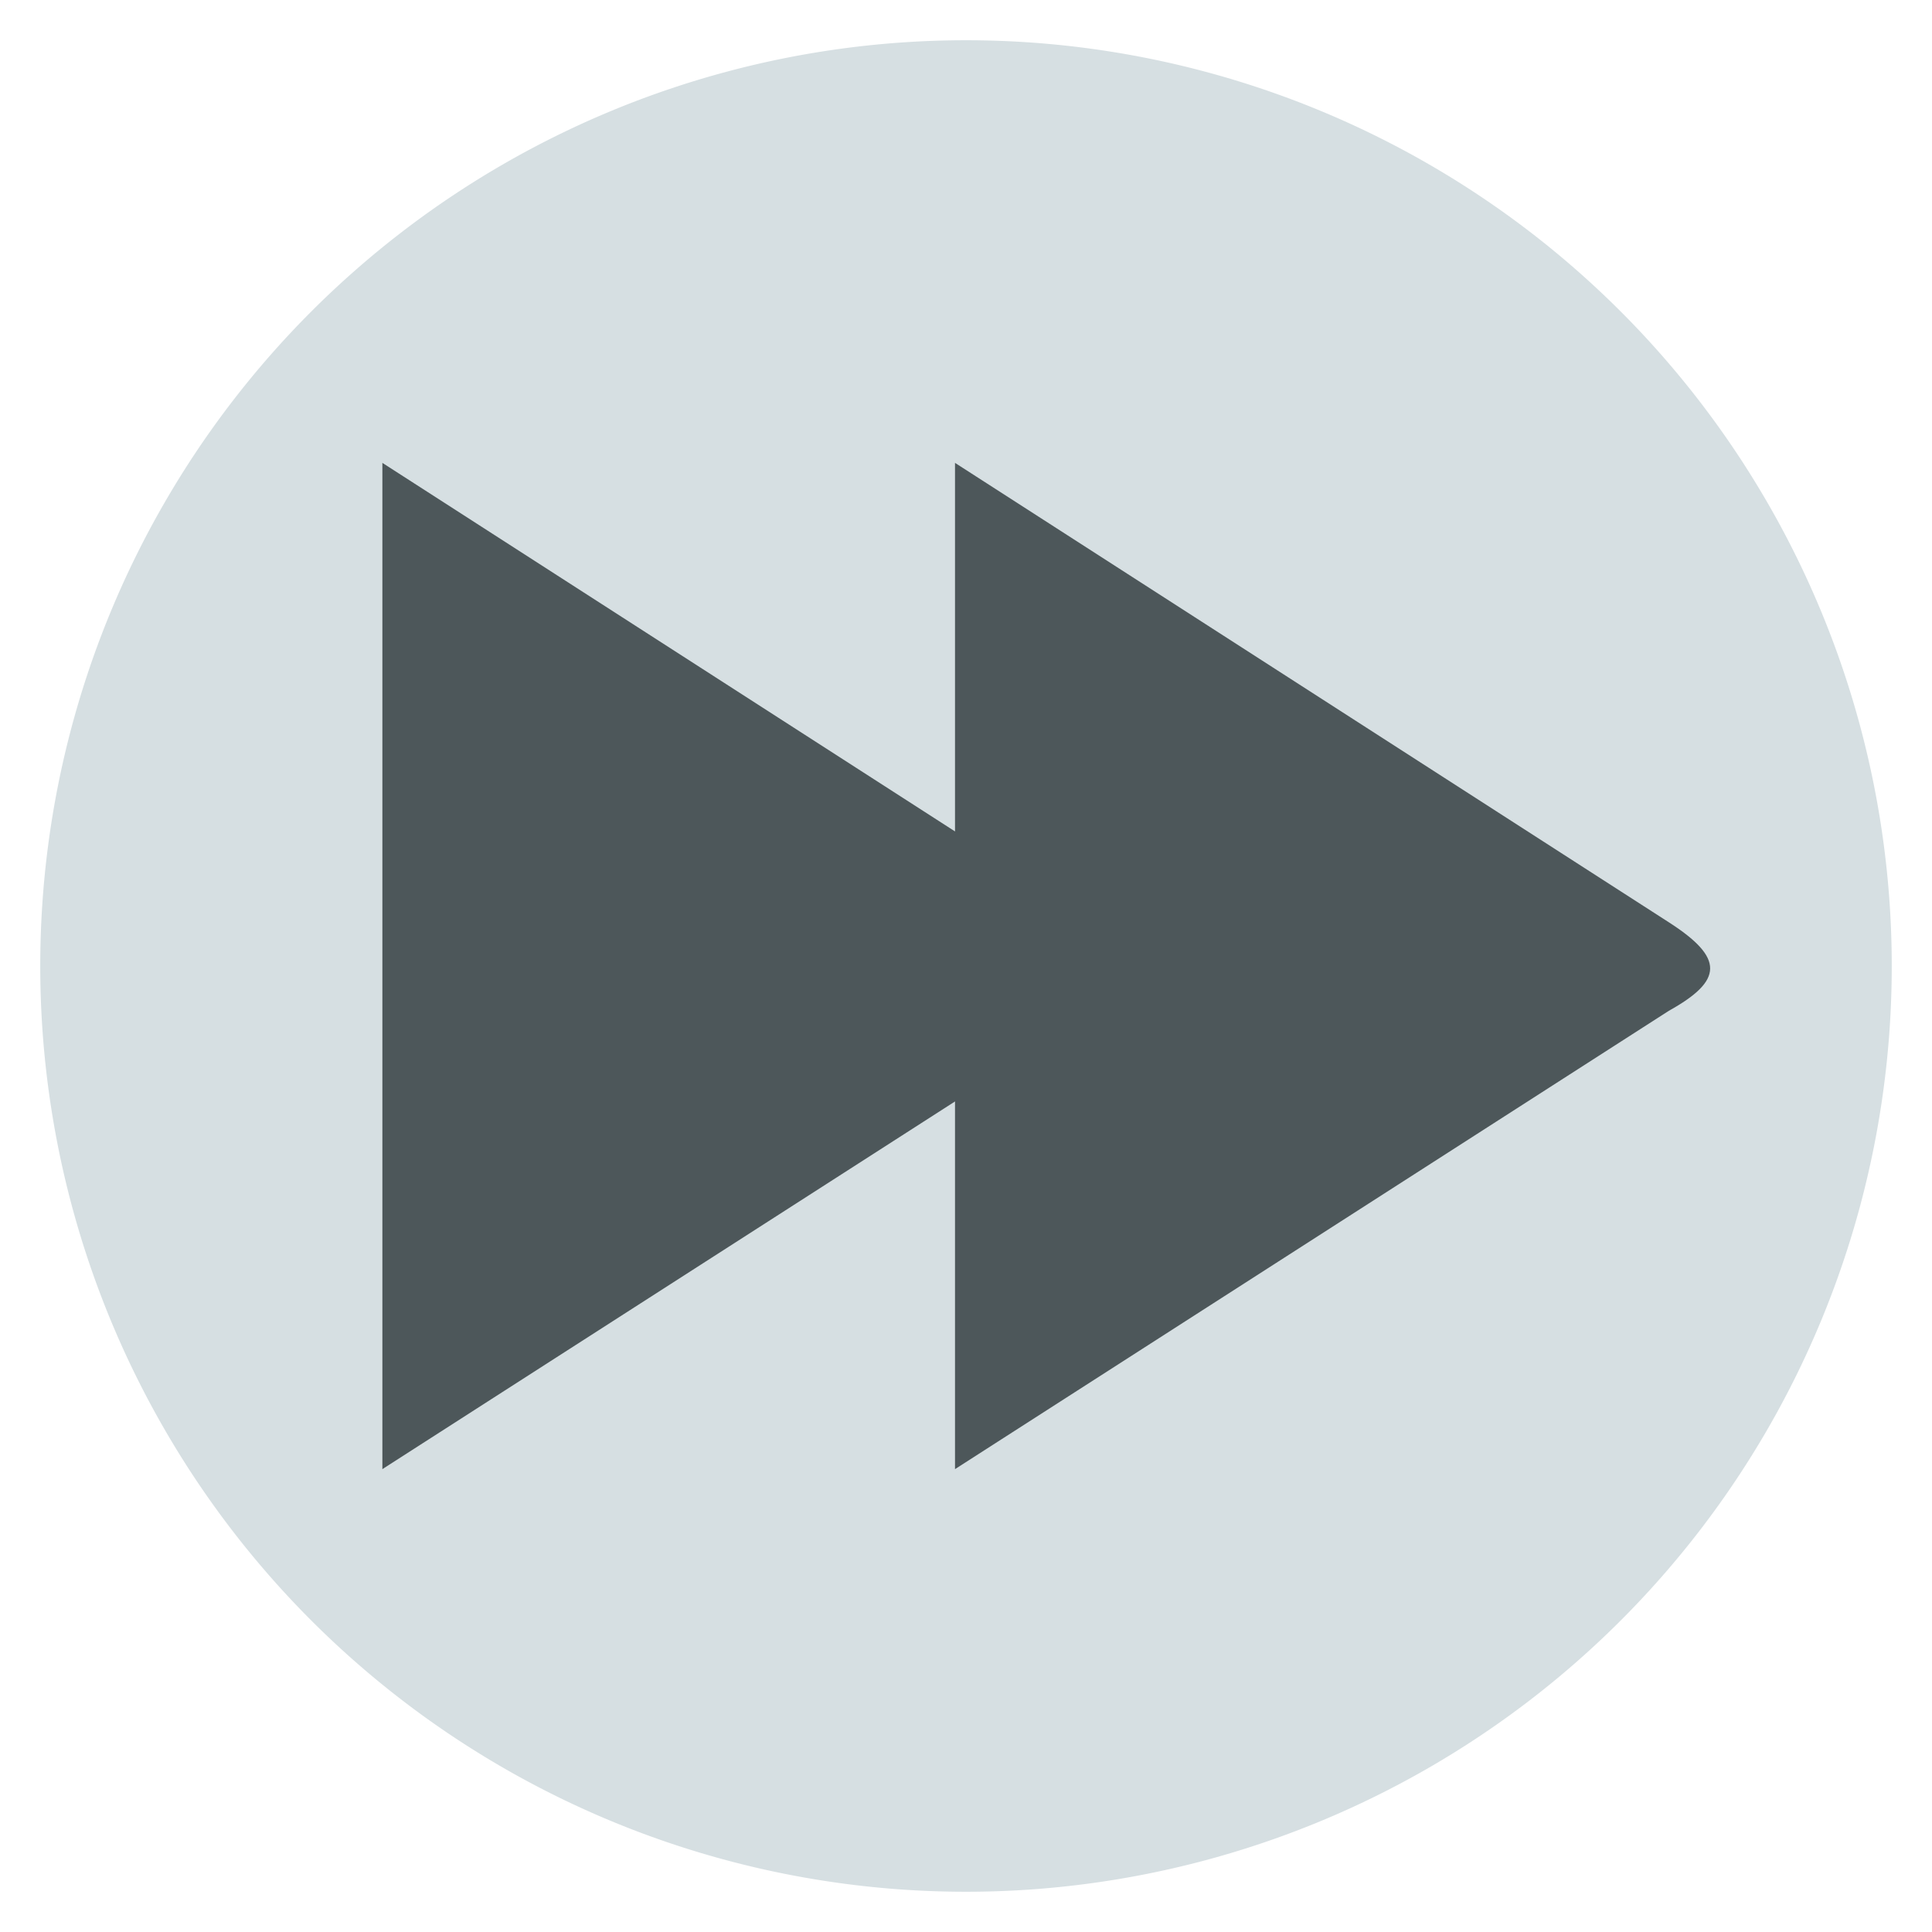<svg width="48" version="1.1" xmlns="http://www.w3.org/2000/svg" height="48">
<path style="fill:#d6dfe2" d="m 47,24 a 23,23 0 0,1 -23,23 23,23 0 0,1 -23,-23 23,23 0 0,1 23,-23 23,23 0 0,1 23,23 Z "/>
<g style="fill:#4d575a">
<path d="m 23.727,11.5 17.735,11.414 c 1.383,0.89 1.353,1.446 0,2.199 L 23.727,36.5 Z"/>
<path d="m 9.5,11.5 17.735,11.414 c 1.383,0.89 1.353,1.446 0,2.199 L 9.5,36.5 Z"/>
</g>
</svg>
